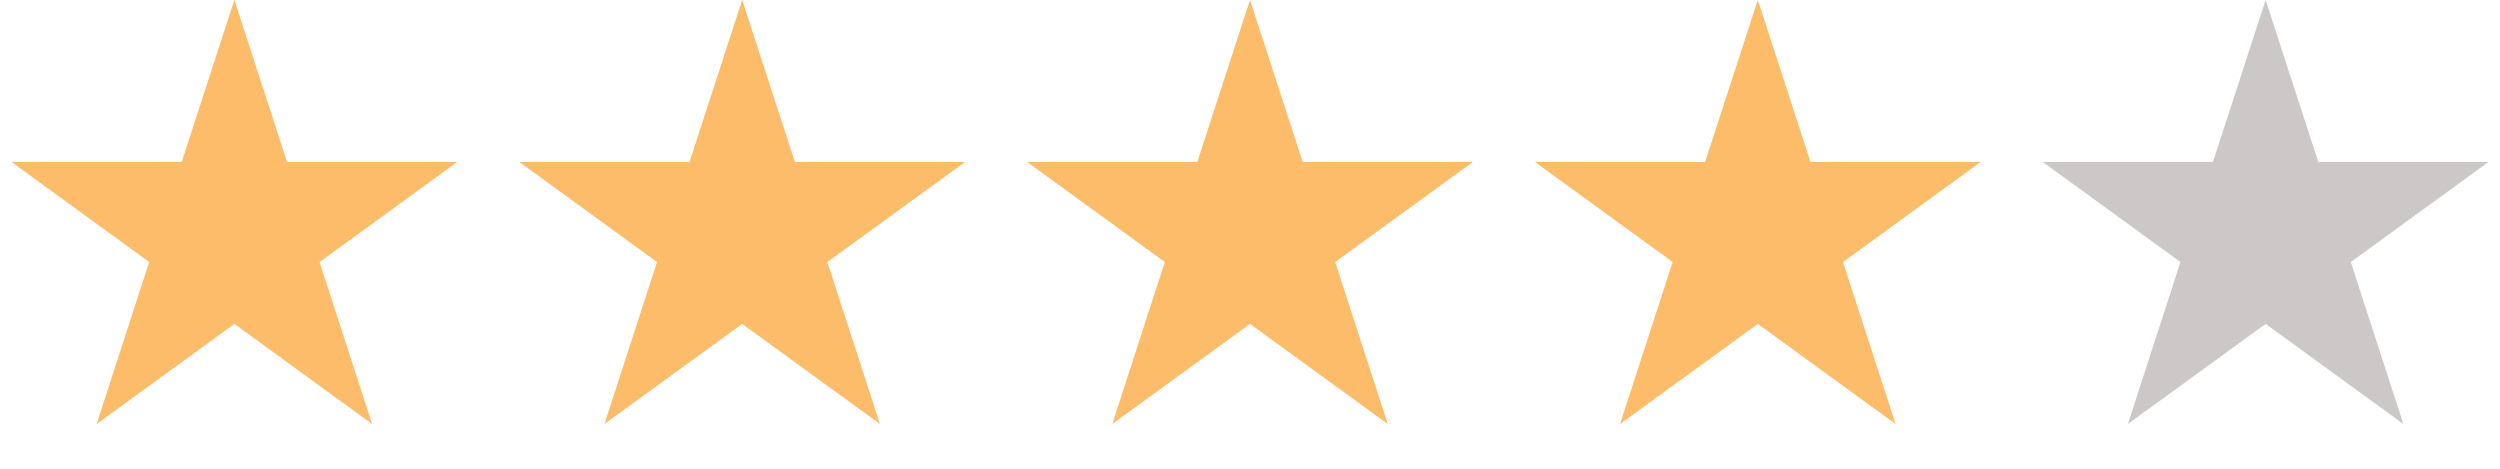 <svg width="80" height="15" viewBox="0 0 32 6" fill="none" xmlns="http://www.w3.org/2000/svg">
<path d="M3 0L3.674 2.073H5.853L4.09 3.354L4.763 5.427L3 4.146L1.237 5.427L1.91 3.354L0.147 2.073H2.326L3 0Z" fill="#FCBC69"/>
<path d="M9.5 0L10.174 2.073H12.353L10.59 3.354L11.263 5.427L9.5 4.146L7.737 5.427L8.41 3.354L6.647 2.073H8.826L9.5 0Z" fill="#FCBC69"/>
<path d="M16 0L16.674 2.073H18.853L17.09 3.354L17.763 5.427L16 4.146L14.237 5.427L14.91 3.354L13.147 2.073H15.326L16 0Z" fill="#FCBC69"/>
<path d="M22.5 0L23.174 2.073H25.353L23.59 3.354L24.263 5.427L22.5 4.146L20.737 5.427L21.41 3.354L19.647 2.073H21.826L22.5 0Z" fill="#FCBC69"/>
<path d="M29 0L29.674 2.073H31.853L30.09 3.354L30.763 5.427L29 4.146L27.237 5.427L27.91 3.354L26.147 2.073H28.326L29 0Z" fill="#CCC8C8"/>
</svg>
